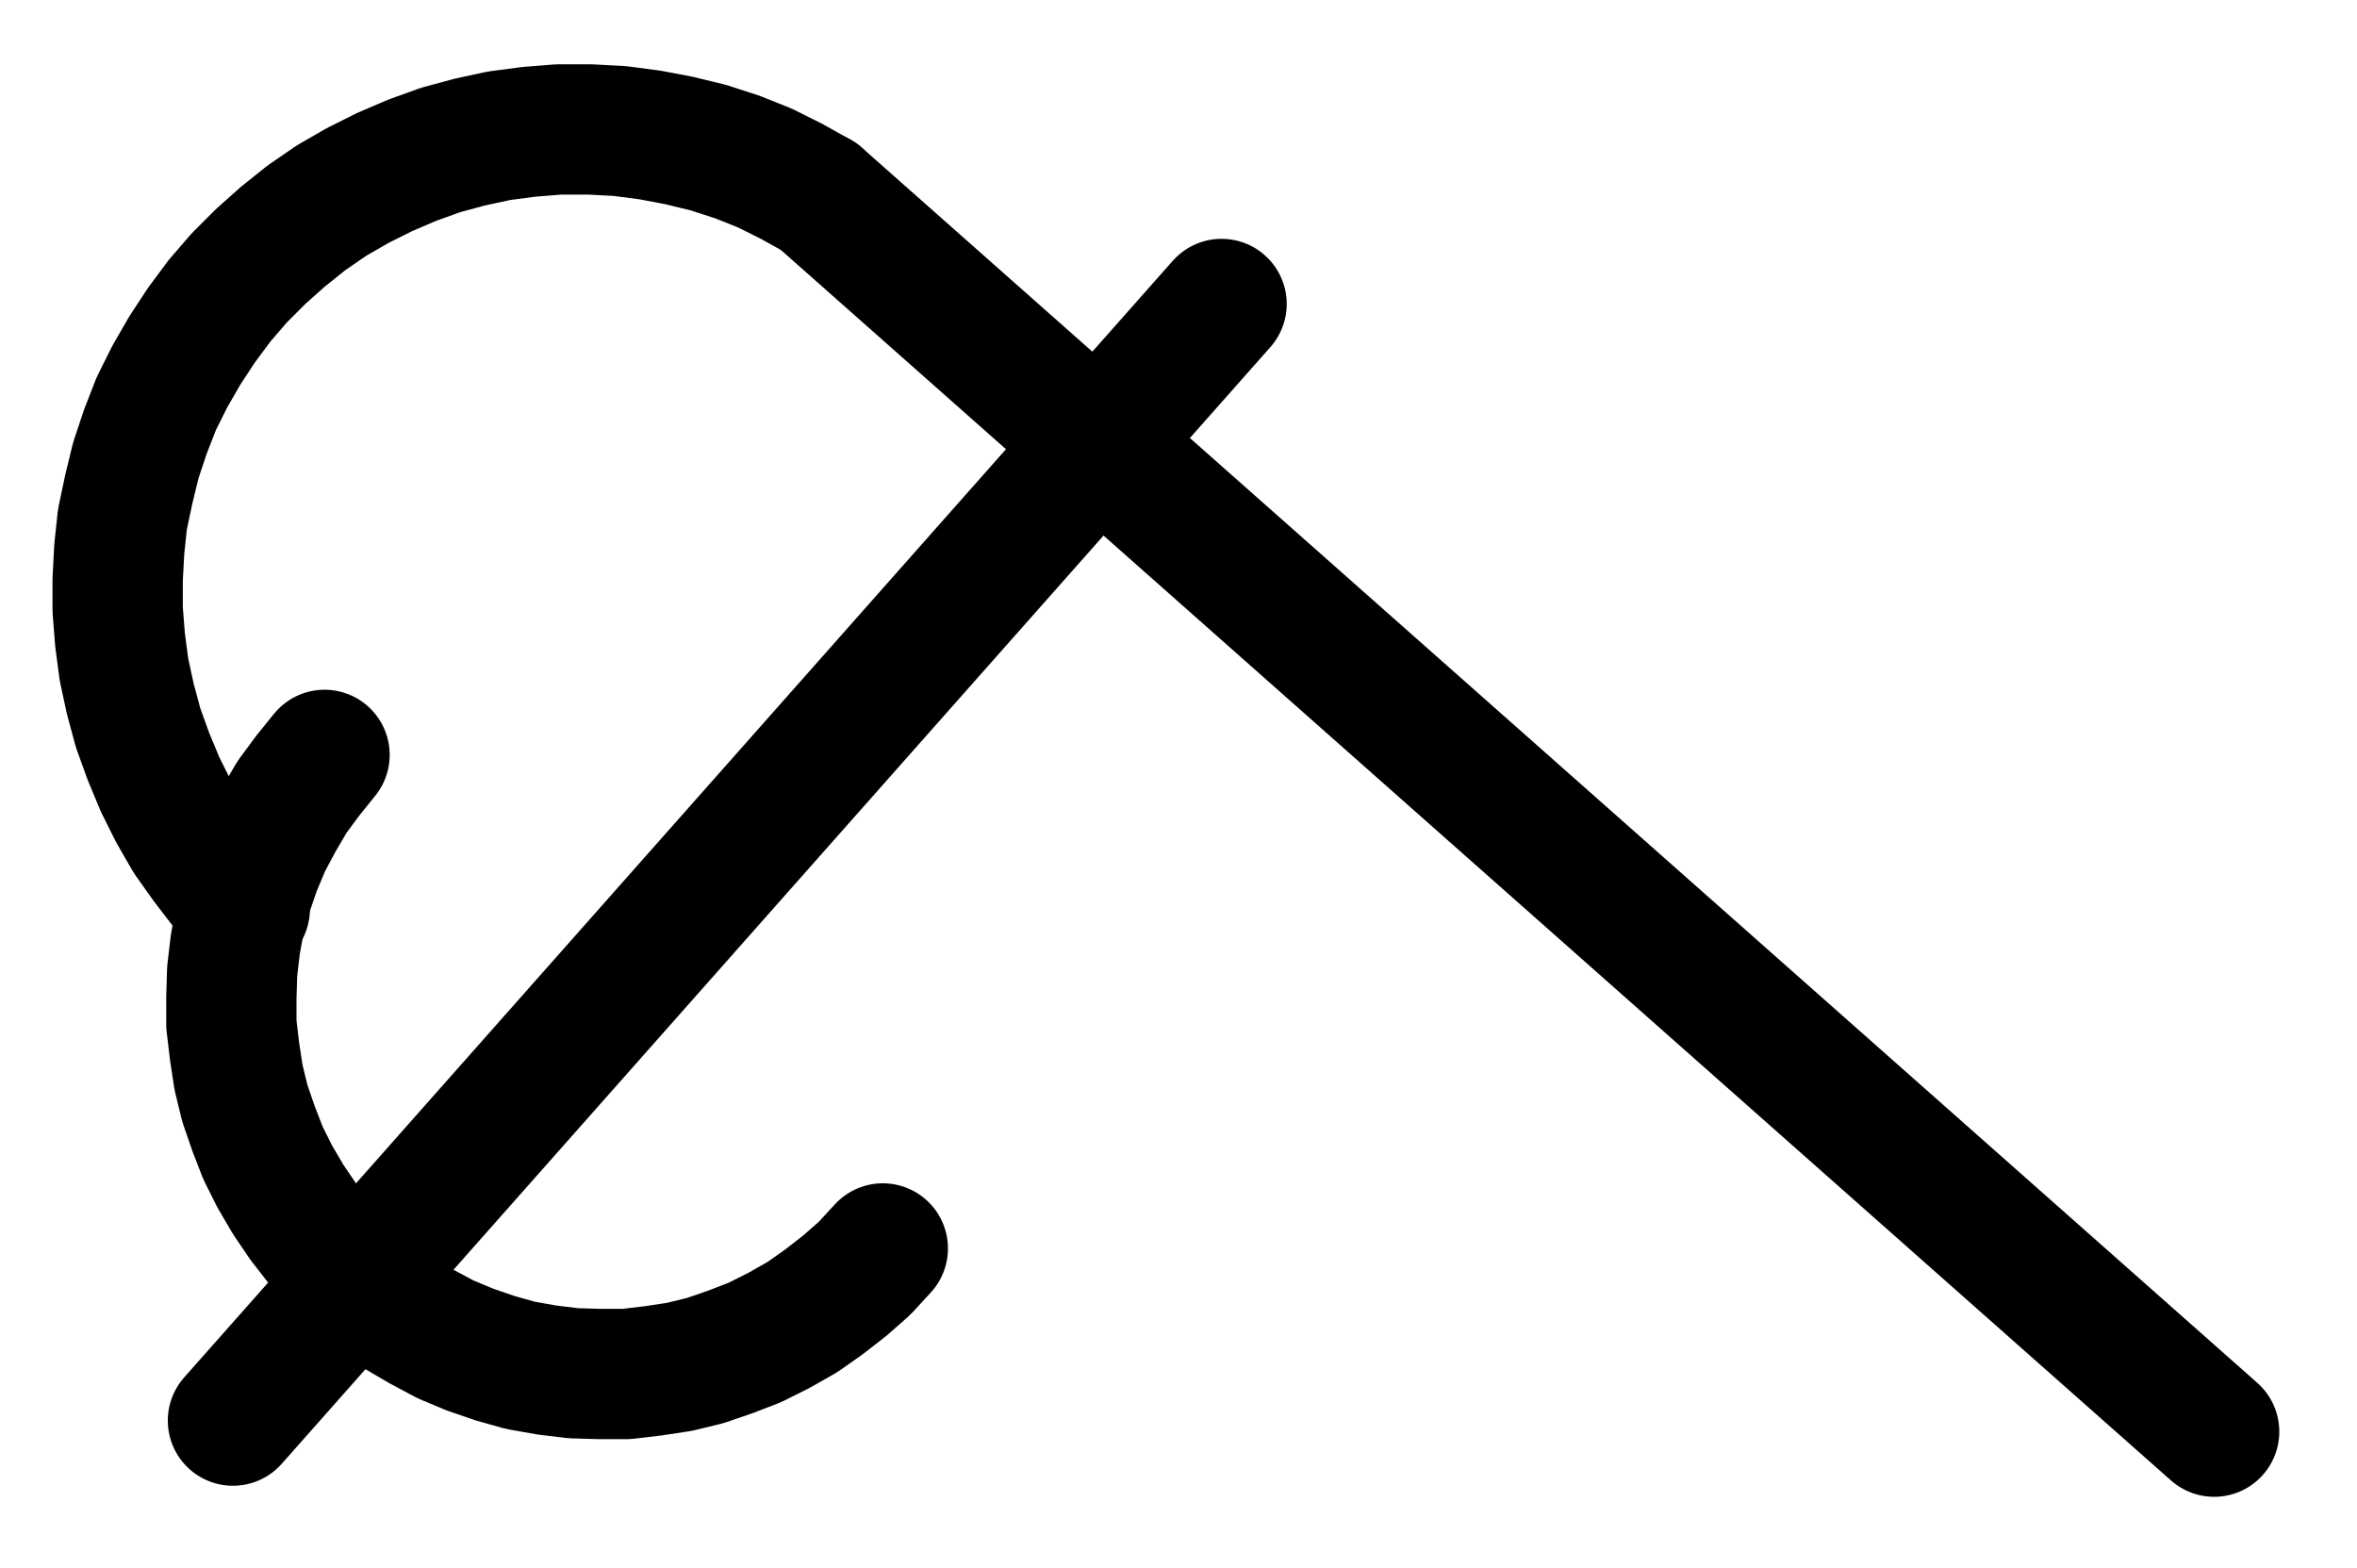<?xml version="1.0" encoding="UTF-8" standalone="no"?>
<!-- Created with Inkscape (http://www.inkscape.org/) -->

<svg
   version="1.1"
   id="svg1"
   width="477.587"
   height="317.68"
   viewBox="0 0 477.587 317.68"
   sodipodi:docname="Quicklime24.pdf"
   xmlns:inkscape="http://www.inkscape.org/namespaces/inkscape"
   xmlns:sodipodi="http://sodipodi.sourceforge.net/DTD/sodipodi-0.dtd"
   xmlns="http://www.w3.org/2000/svg"
   xmlns:svg="http://www.w3.org/2000/svg">
  <defs
     id="defs1">
    <clipPath
       clipPathUnits="userSpaceOnUse"
       id="clipPath2">
      <path
         d="M 26.4,26.56 V 1096.16 H 767.04 V 26.56 Z"
         transform="translate(-259.2,-414.56)"
         clip-rule="evenodd"
         id="path2" />
    </clipPath>
    <clipPath
       clipPathUnits="userSpaceOnUse"
       id="clipPath4">
      <path
         d="M 26.4,26.56 V 1096.16 H 767.04 V 26.56 Z"
         clip-rule="evenodd"
         id="path4" />
    </clipPath>
    <clipPath
       clipPathUnits="userSpaceOnUse"
       id="clipPath6">
      <path
         d="M 26.4,26.56 V 1096.16 H 767.04 V 26.56 Z"
         transform="translate(-359.36,-301.44)"
         clip-rule="evenodd"
         id="path6" />
    </clipPath>
    <clipPath
       clipPathUnits="userSpaceOnUse"
       id="clipPath8">
      <path
         d="M 26.4,26.56 V 1096.16 H 767.04 V 26.56 Z"
         clip-rule="evenodd"
         id="path8" />
    </clipPath>
  </defs>
  <sodipodi:namedview
     id="namedview1"
     pagecolor="#505050"
     bordercolor="#eeeeee"
     borderopacity="1"
     inkscape:showpageshadow="0"
     inkscape:pageopacity="0"
     inkscape:pagecheckerboard="0"
     inkscape:deskcolor="#505050">
    <inkscape:page
       x="0"
       y="0"
       inkscape:label="1"
       id="page1"
       width="477.587"
       height="317.68"
       margin="0"
       bleed="0" />
  </sodipodi:namedview>
  <g
     id="g1"
     inkscape:groupmode="layer"
     inkscape:label="1">
    <path
       id="path1"
       d="m 0,0 -3.36,4.16 -3.2,4.32 -2.72,4.64 -2.56,4.8 -2.08,4.96 L -15.68,28 -17.12,33.12 -18.08,38.4 -18.72,43.84 l -0.16,5.44 v 5.28 L -18.24,60 l 0.8,5.28 1.28,5.28 1.76,5.12 1.92,4.96 2.4,4.8 2.72,4.64 3.04,4.48 3.36,4.32 3.52,4 4,3.68 4.16,3.36 4.32,3.2 4.64,2.72 4.8,2.56 4.96,2.08 5.12,1.76 5.12,1.44 5.44,0.96 5.28,0.64 5.44,0.16 h 5.28 l 5.44,-0.64 5.28,-0.8 5.28,-1.28 5.12,-1.76 4.96,-1.92 4.8,-2.4 4.8,-2.72 4.32,-3.04 4.32,-3.36 4,-3.52 3.68,-4"
       style="fill:none;stroke:#000000;stroke-width:26.4;stroke-linecap:round;stroke-linejoin:round;stroke-miterlimit:10;stroke-dasharray:none;stroke-opacity:1"
       transform="translate(65.76,152.947)"
       clip-path="url(#clipPath2)" />
    <path
       id="path3"
       d="M 359.36,301.44 642.08,551.68"
       style="fill:none;stroke:#000000;stroke-width:26.4;stroke-linecap:round;stroke-linejoin:round;stroke-miterlimit:10;stroke-dasharray:none;stroke-opacity:1"
       transform="translate(-193.44,-261.613)"
       clip-path="url(#clipPath4)" />
    <path
       id="path5"
       d="m 0,0 -5.44,-3.04 -5.44,-2.72 -5.6,-2.24 -5.92,-1.92 -5.92,-1.44 -5.92,-1.12 -6.08,-0.8 -6.08,-0.32 h -6.24 l -6.08,0.48 -6.08,0.8 -5.92,1.28 -5.92,1.6 -5.76,2.08 -5.6,2.4 -5.44,2.72 -5.28,3.04 -5.12,3.52 -4.8,3.84 -4.48,4 -4.32,4.32 -4,4.64 -3.68,4.96 -3.36,5.12 -3.04,5.28 -2.72,5.44 -2.24,5.76 -1.92,5.76 -1.44,5.92 -1.28,6.08 -0.64,6.08 -0.32,6.08 V 83.68 l 0.48,6.08 0.8,6.08 1.28,5.92 1.6,5.92 2.08,5.76 2.4,5.76 2.72,5.44 3.04,5.28 3.52,4.96 3.68,4.8 4.16,4.64"
       style="fill:none;stroke:#000000;stroke-width:26.4;stroke-linecap:round;stroke-linejoin:round;stroke-miterlimit:10;stroke-dasharray:none;stroke-opacity:1"
       transform="translate(165.92,39.827)"
       clip-path="url(#clipPath6)" />
    <path
       id="path7"
       d="M 440.96,323.2 240.64,549.44"
       style="fill:none;stroke:#000000;stroke-width:26.4;stroke-linecap:round;stroke-linejoin:round;stroke-miterlimit:10;stroke-dasharray:none;stroke-opacity:1"
       transform="translate(-193.44,-261.613)"
       clip-path="url(#clipPath8)" />
  </g>
</svg>
